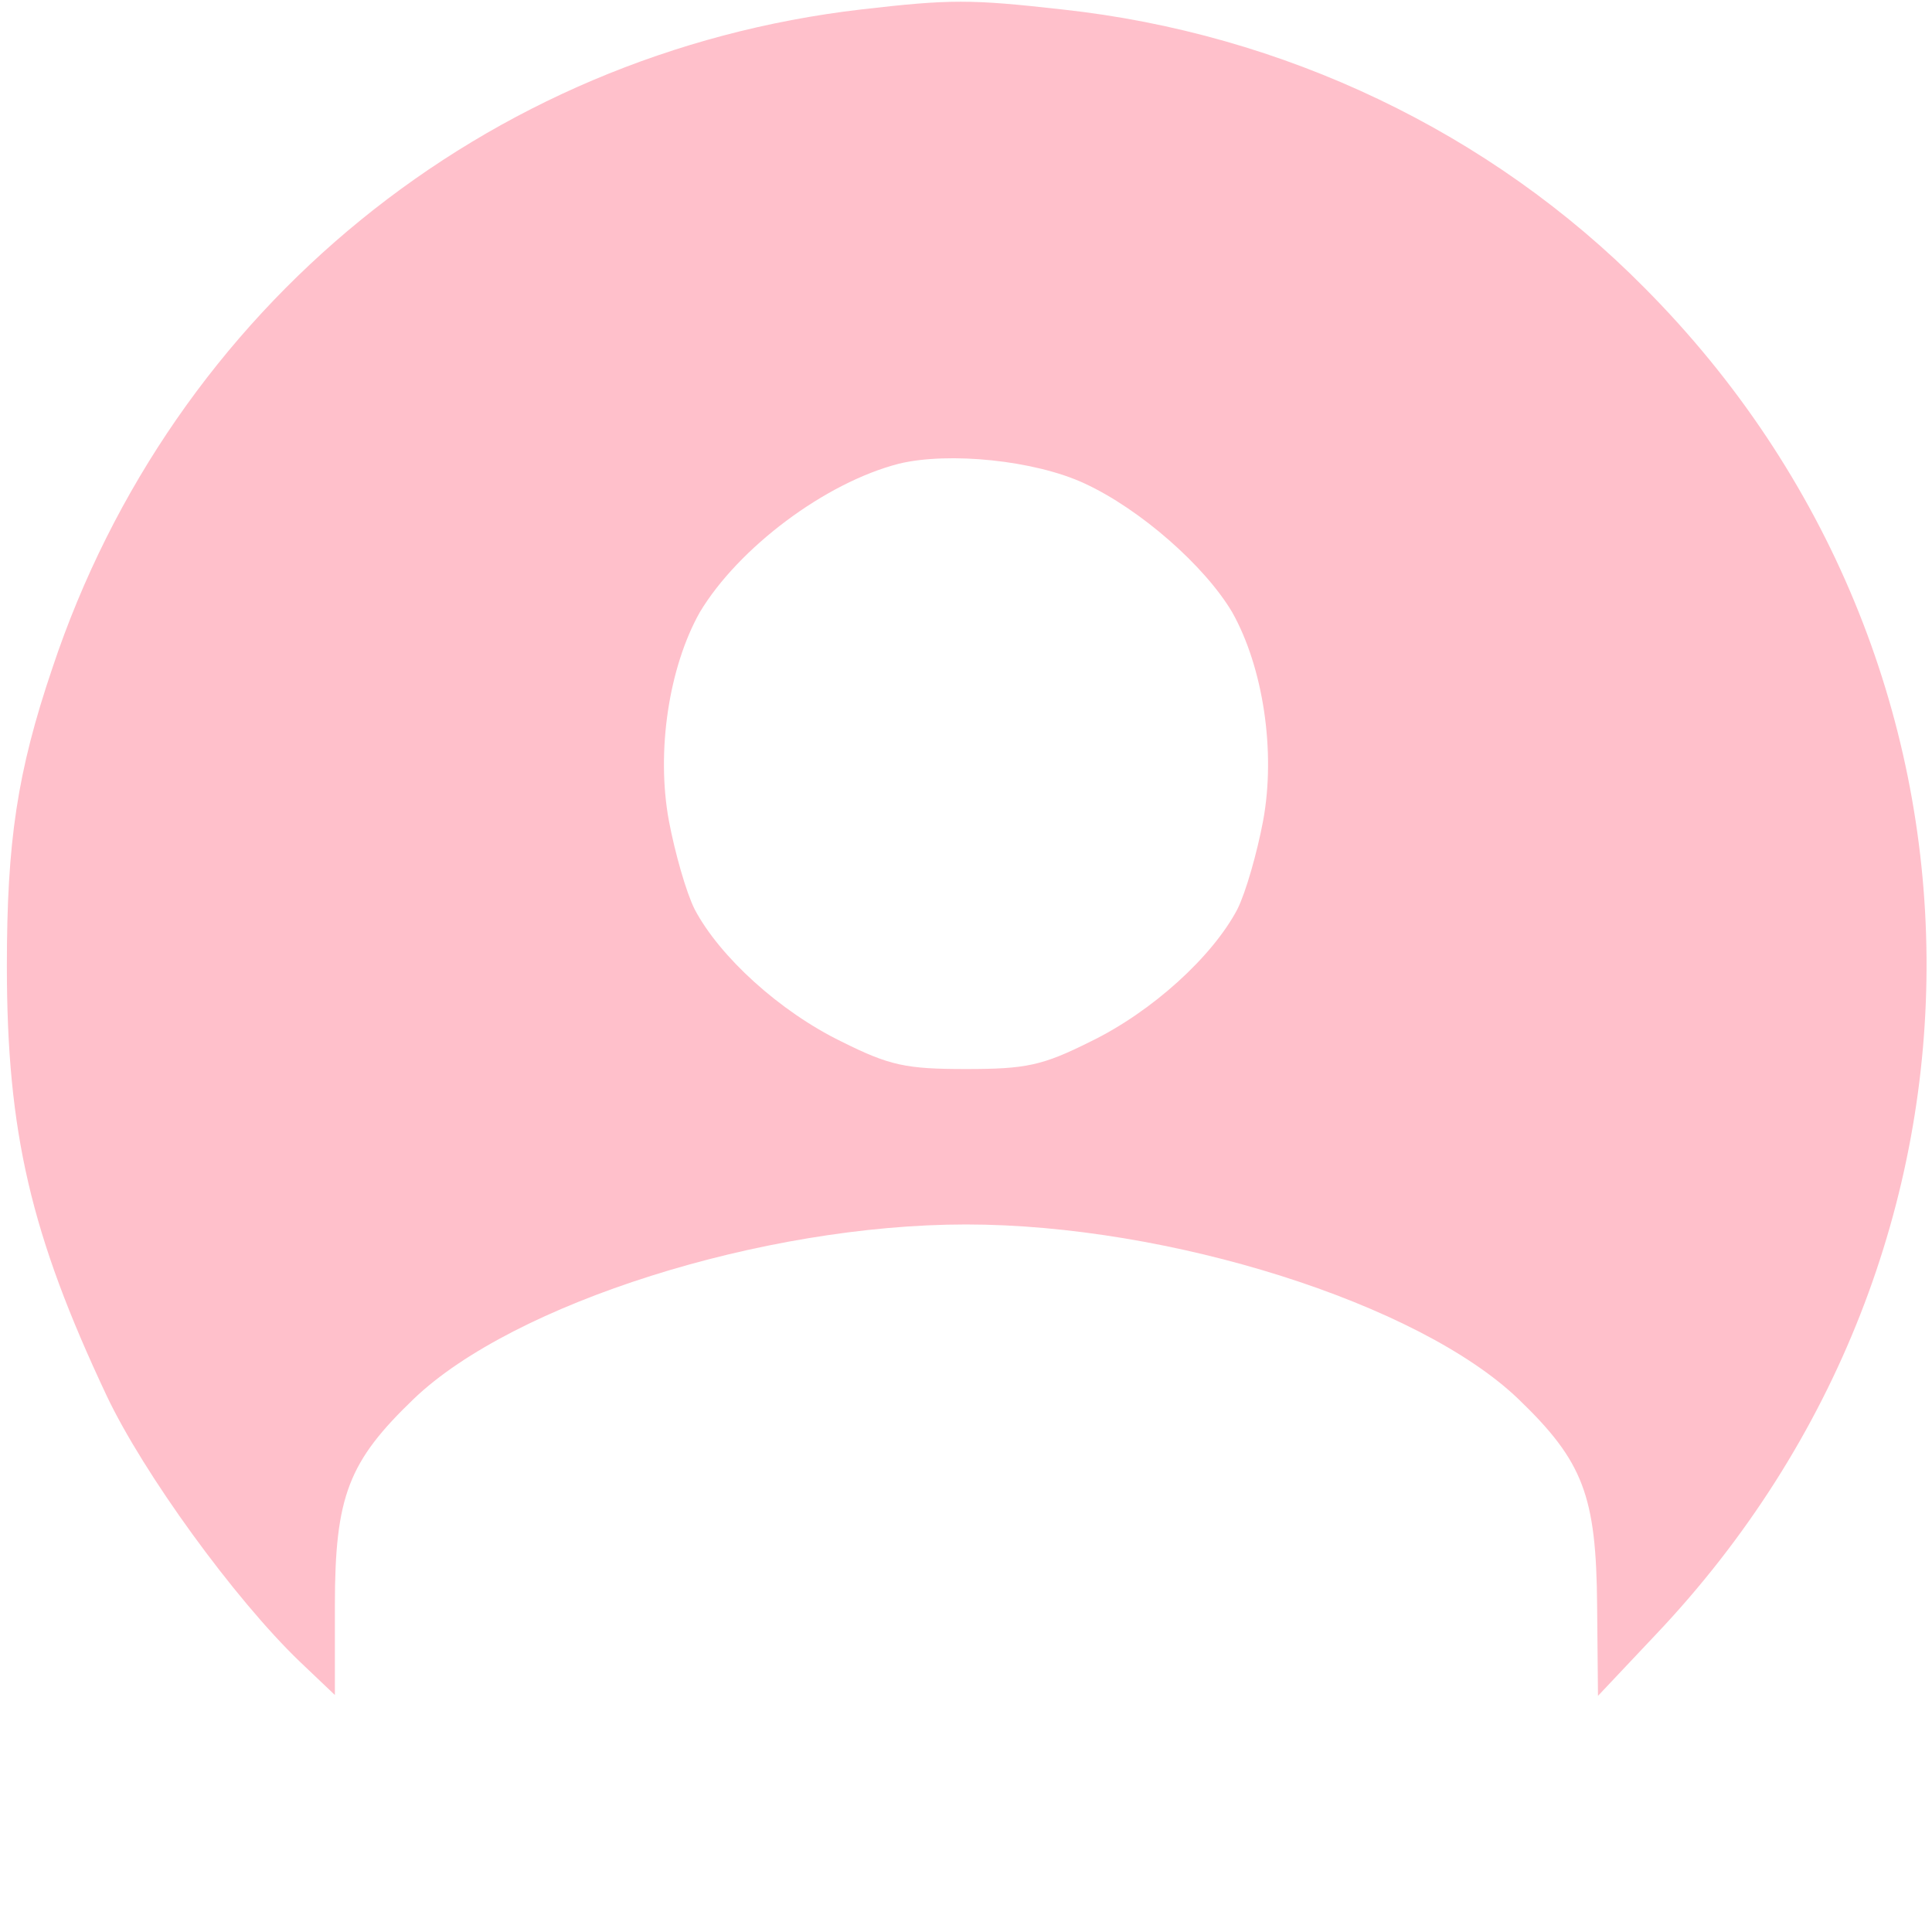 <?xml version="1.0" standalone="no"?>
<!DOCTYPE svg PUBLIC "-//W3C//DTD SVG 20010904//EN"
 "http://www.w3.org/TR/2001/REC-SVG-20010904/DTD/svg10.dtd">
<svg version="1.0" xmlns="http://www.w3.org/2000/svg"
 width="225pt" height="225pt" viewBox="0 0 225 225"
 preserveAspectRatio="xMidYMid meet">

<g transform="translate(0,225) scale(0.1,-0.1)"
fill="pink" stroke="none">
<path d="M1003 2239 c-438 -51 -802 -347 -942 -767 -41 -121 -53 -202 -53
-347 0 -194 28 -313 116 -500 43 -91 149 -237 225 -310 l41 -39 0 104 c0 128
16 168 92 241 116 111 406 203 643 203 237 0 527 -92 643 -203 76 -73 91 -113
92 -241 l1 -105 67 71 c426 449 420 1134 -13 1569 -179 181 -420 296 -678 324
-107 12 -130 12 -234 0z m260 -552 c65 -30 140 -96 172 -150 36 -64 51 -162
36 -243 -7 -37 -20 -83 -30 -103 -29 -55 -99 -119 -171 -154 -56 -28 -75 -32
-145 -32 -70 0 -89 4 -145 32 -72 35 -142 99 -171 154 -10 20 -23 66 -30 103
-15 81 0 179 36 243 45 75 146 151 232 173 58 14 158 4 216 -23z"/>
</g>
</svg>
